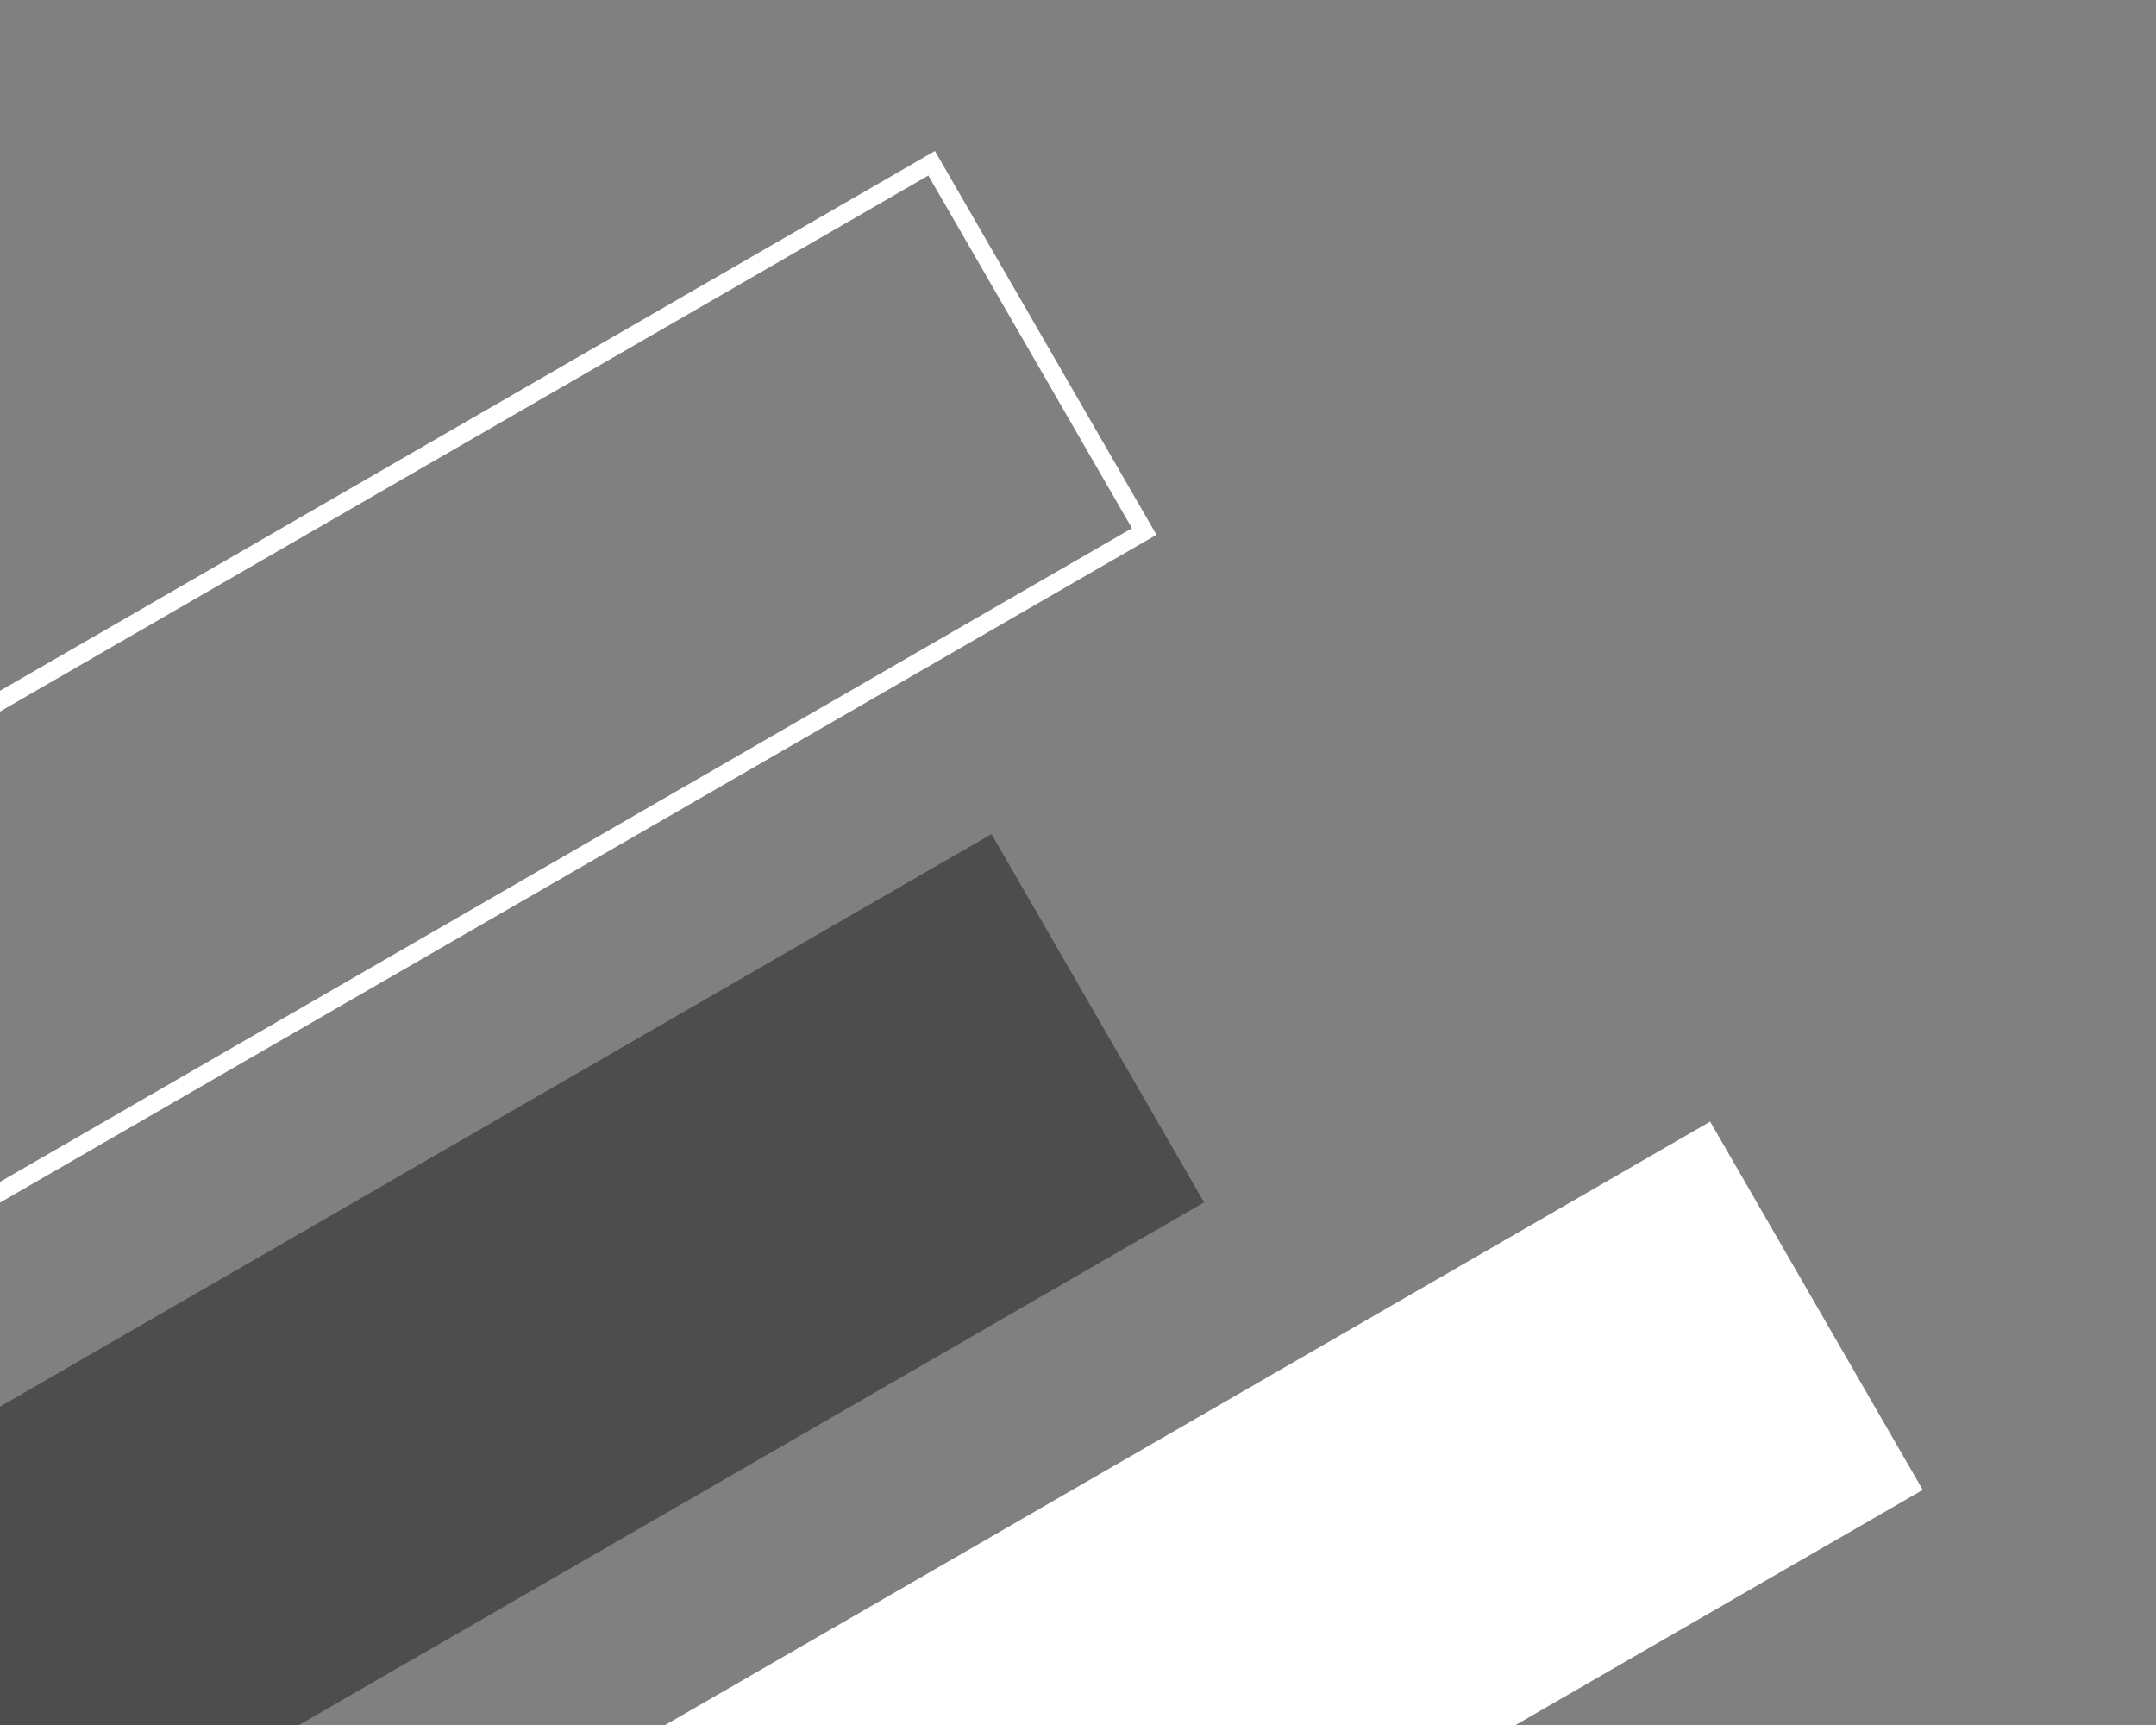 <svg id="Layer_1" data-name="Layer 1" xmlns="http://www.w3.org/2000/svg" xmlns:xlink="http://www.w3.org/1999/xlink" viewBox="0 0 360 288"><rect x="0" y="0" width="360" height="288" fill="#808080" stroke="none"/><defs><style>.cls-1,.cls-3{fill:none;}.cls-2{clip-path:url(#clip-path);}.cls-3{stroke:#fff;stroke-miterlimit:10;stroke-width:3px;}.cls-4{fill:#4d4d4d;}.cls-5{fill:#fff;}</style><clipPath id="clip-path"><rect class="cls-1" y="-432" width="720" height="720"/></clipPath></defs><title>Artboard 1</title><g class="cls-2"><rect class="cls-3" x="-101" y="96" width="294" height="71" transform="translate(151.59 222.38) rotate(150)"/><rect class="cls-4" x="-91" y="208" width="294" height="71" transform="translate(226.25 426.38) rotate(150)"/><rect class="cls-5" x="29" y="256" width="294" height="71" transform="translate(474.17 455.95) rotate(150)"/></g></svg>